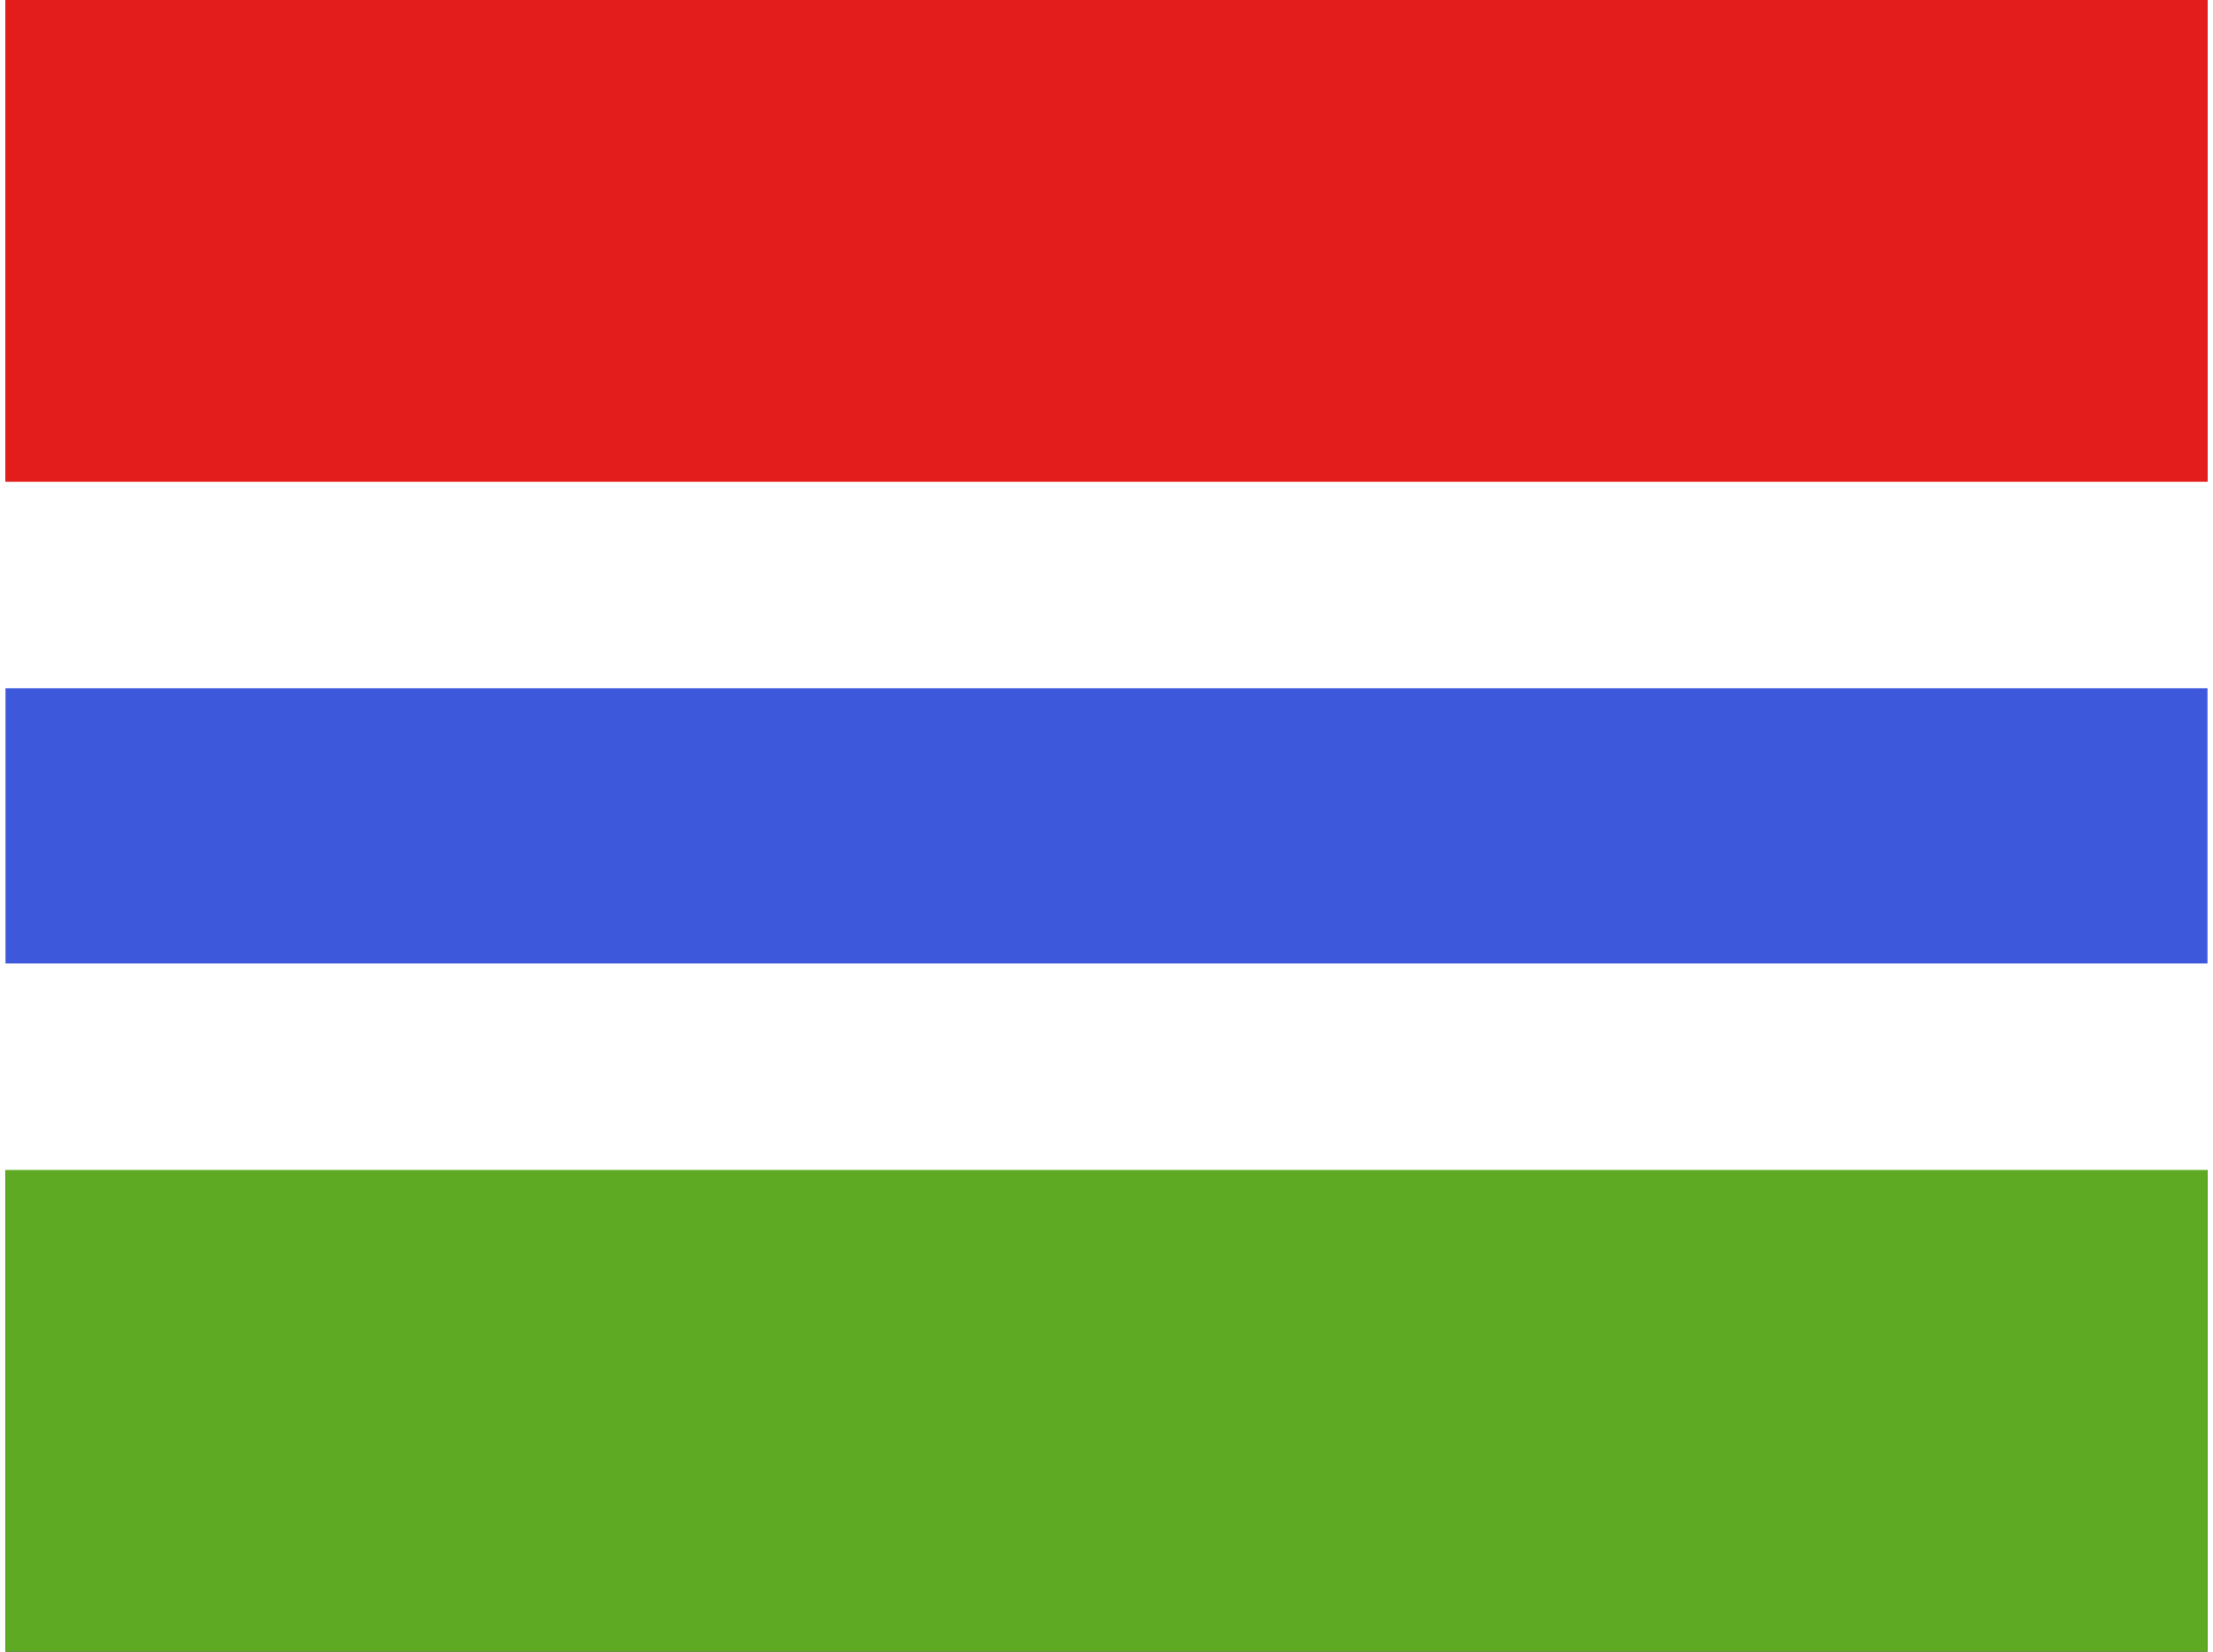<svg xmlns="http://www.w3.org/2000/svg" width="1.34em" height="1em" viewBox="0 0 32 24"><rect x="0" y="0" width="32" height="24" fill="#333333" stroke="none"/><g fill="none"><path fill="#5EAA22" fill-rule="evenodd" d="M0 16h32v8H0z" clip-rule="evenodd"/><path fill="#E31D1C" fill-rule="evenodd" d="M0 0h32v8H0z" clip-rule="evenodd"/><path fill="#3D58DB" stroke="#fff" stroke-width="3" d="M0 8.5h-1.5v7h35v-7z"/></g></svg>
